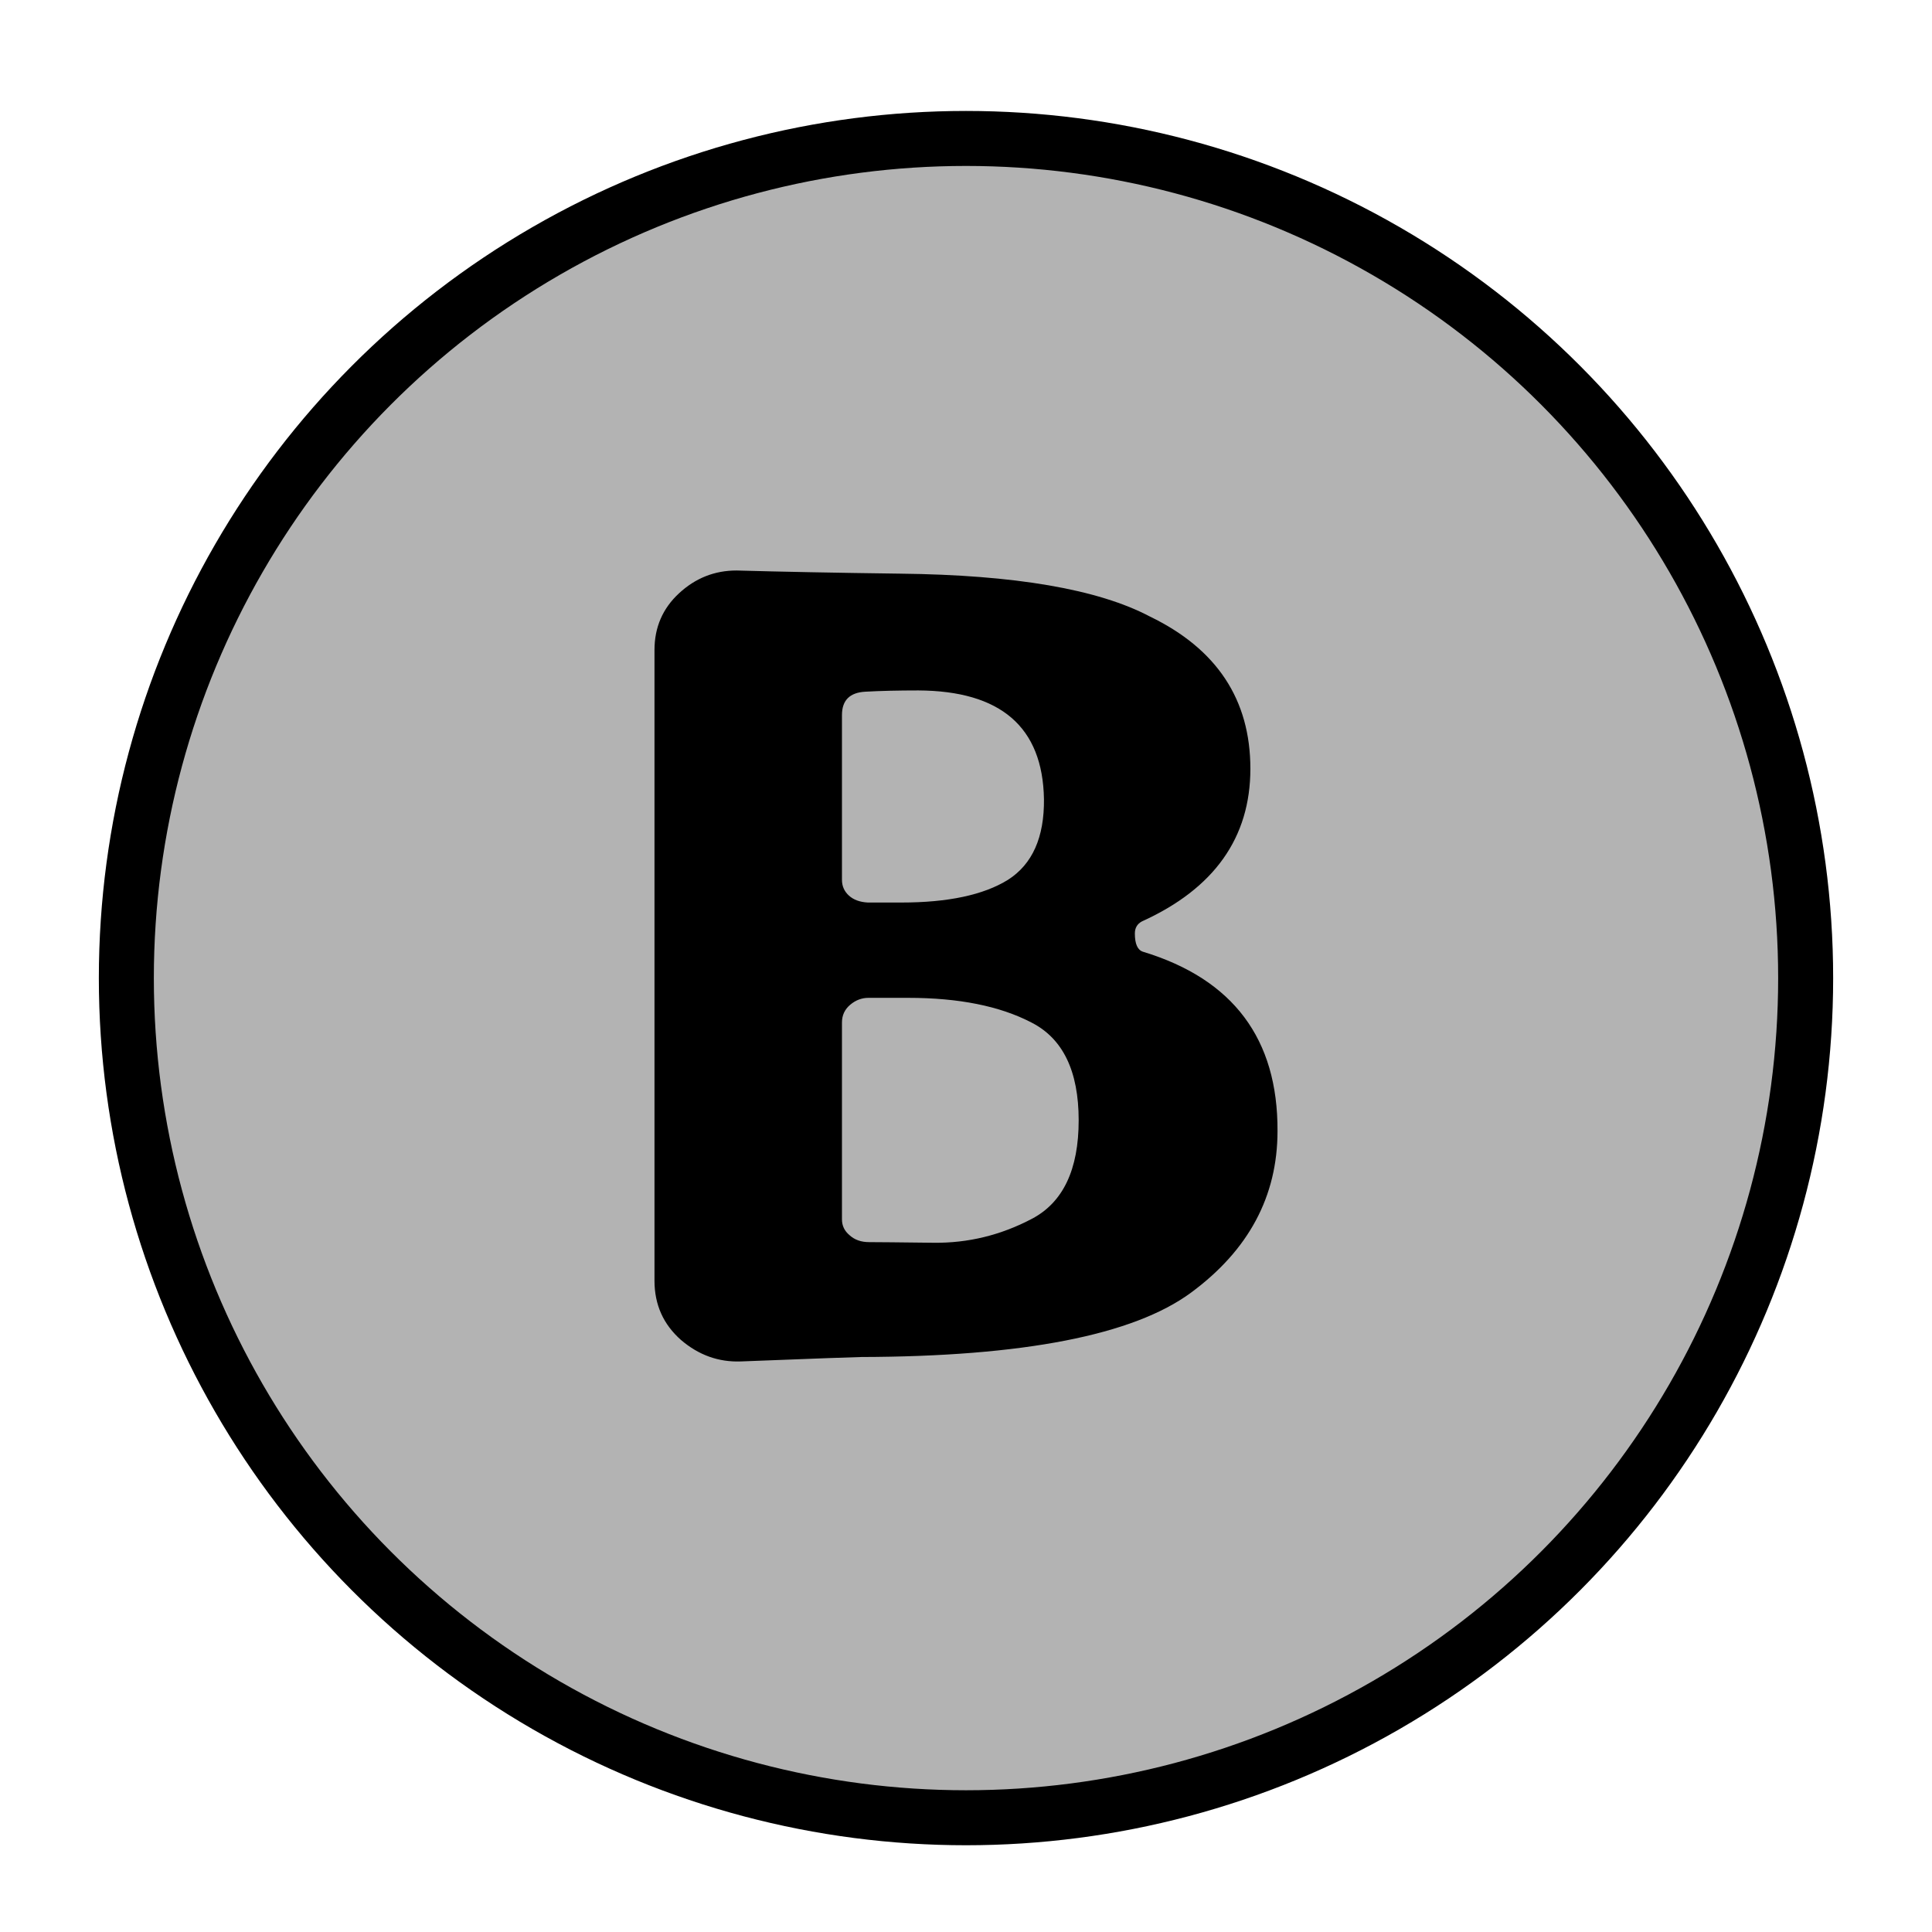 <?xml version="1.0" encoding="UTF-8" standalone="no"?>
<!-- Generator: Adobe Illustrator 27.6.1, SVG Export Plug-In . SVG Version: 6.00 Build 0)  -->

<svg
  version="1.1"
  id="Layer_1"
  x="0px"
  y="0px"
  viewBox="0 0 808 808"
  style="enable-background:new 0 0 808 808;"
  xml:space="preserve"
  sodipodi:docname="b_down.svg"
  inkscape:version="1.2.2 (1:1.2.2+202305151914+b0a8486541)"
  xmlns:inkscape="http://www.inkscape.org/namespaces/inkscape"
  xmlns:sodipodi="http://sodipodi.sourceforge.net/DTD/sodipodi-0.dtd"
  xmlns="http://www.w3.org/2000/svg"
><defs
   id="defs10202" /><sodipodi:namedview
   id="namedview10200"
   pagecolor="#ffffff"
   bordercolor="#000000"
   borderopacity="0.25"
   inkscape:showpageshadow="2"
   inkscape:pageopacity="0.0"
   inkscape:pagecheckerboard="true"
   inkscape:deskcolor="#d1d1d1"
   showgrid="true"
   inkscape:zoom="0.13072401"
   inkscape:cx="-145.34438"
   inkscape:cy="321.28757"
   inkscape:window-width="1920"
   inkscape:window-height="1043"
   inkscape:window-x="1920"
   inkscape:window-y="0"
   inkscape:window-maximized="1"
   inkscape:current-layer="Layer_1"><inkscape:grid
     type="xygrid"
     id="grid10292" /></sodipodi:namedview>
<style
   type="text/css"
   id="style10169">
	.st0{fill:#FFFFFF;stroke:#000000;stroke-width:23;stroke-miterlimit:10;}
</style>
<circle
   class="st0"
   cx="404"
   cy="409.06"
   r="351.16"
   id="circle10171"
   style="fill:#b3b3b3;fill-opacity:1" />

<g
   aria-label="B"
   id="text1626"
   style="font-size:540.661px;font-family:Dyuthi;-inkscape-font-specification:Dyuthi;fill:#ffffff;stroke:#ffffff;stroke-width:0"
   transform="translate(6.0364832e-6,2.5562413e-5)"><path
     d="m 379.844,417.318 h -16.632 q -4.224,0 -7.656,2.904 -3.432,2.904 -3.432,7.392 v 82.366 q 0,3.96 3.168,6.6 3.168,2.904 8.184,2.904 5.016,0 26.927,0.264 21.648,0.264 41.183,-10.032 19.536,-10.296 19.536,-41.183 0,-30.887 -19.8,-40.919 -19.8,-10.296 -51.479,-10.296 z m -27.719,-118.27 v 68.903 q 0,3.96 2.904,6.6 2.904,2.64 7.92,2.904 h 13.992 q 29.303,0 44.615,-9.504 15.312,-9.768 15.048,-33.791 -0.792,-45.143 -52.535,-45.407 -12.672,0 -22.176,0.528 -9.768,0.528 -9.768,9.768 z m 122.494,91.342 q 0,6.6 3.432,7.656 56.495,17.16 56.231,74.974 0,40.919 -36.167,67.583 -36.167,26.663 -138.069,26.927 -2.64,0 -50.159,1.848 -13.992,0.528 -25.079,-8.976 -11.088,-9.768 -11.088,-24.816 V 271.857 q 0,-14.256 10.296,-23.76 10.296,-9.504 24.024,-9.504 27.983,0.792 68.375,1.32 72.071,0.792 104.542,17.952 41.975,20.328 41.975,63.623 0,43.295 -45.407,63.887 -2.904,1.584 -2.904,5.016 z"
     style="fill:#000000;stroke:#000000"
     id="path7196" /></g></svg>

